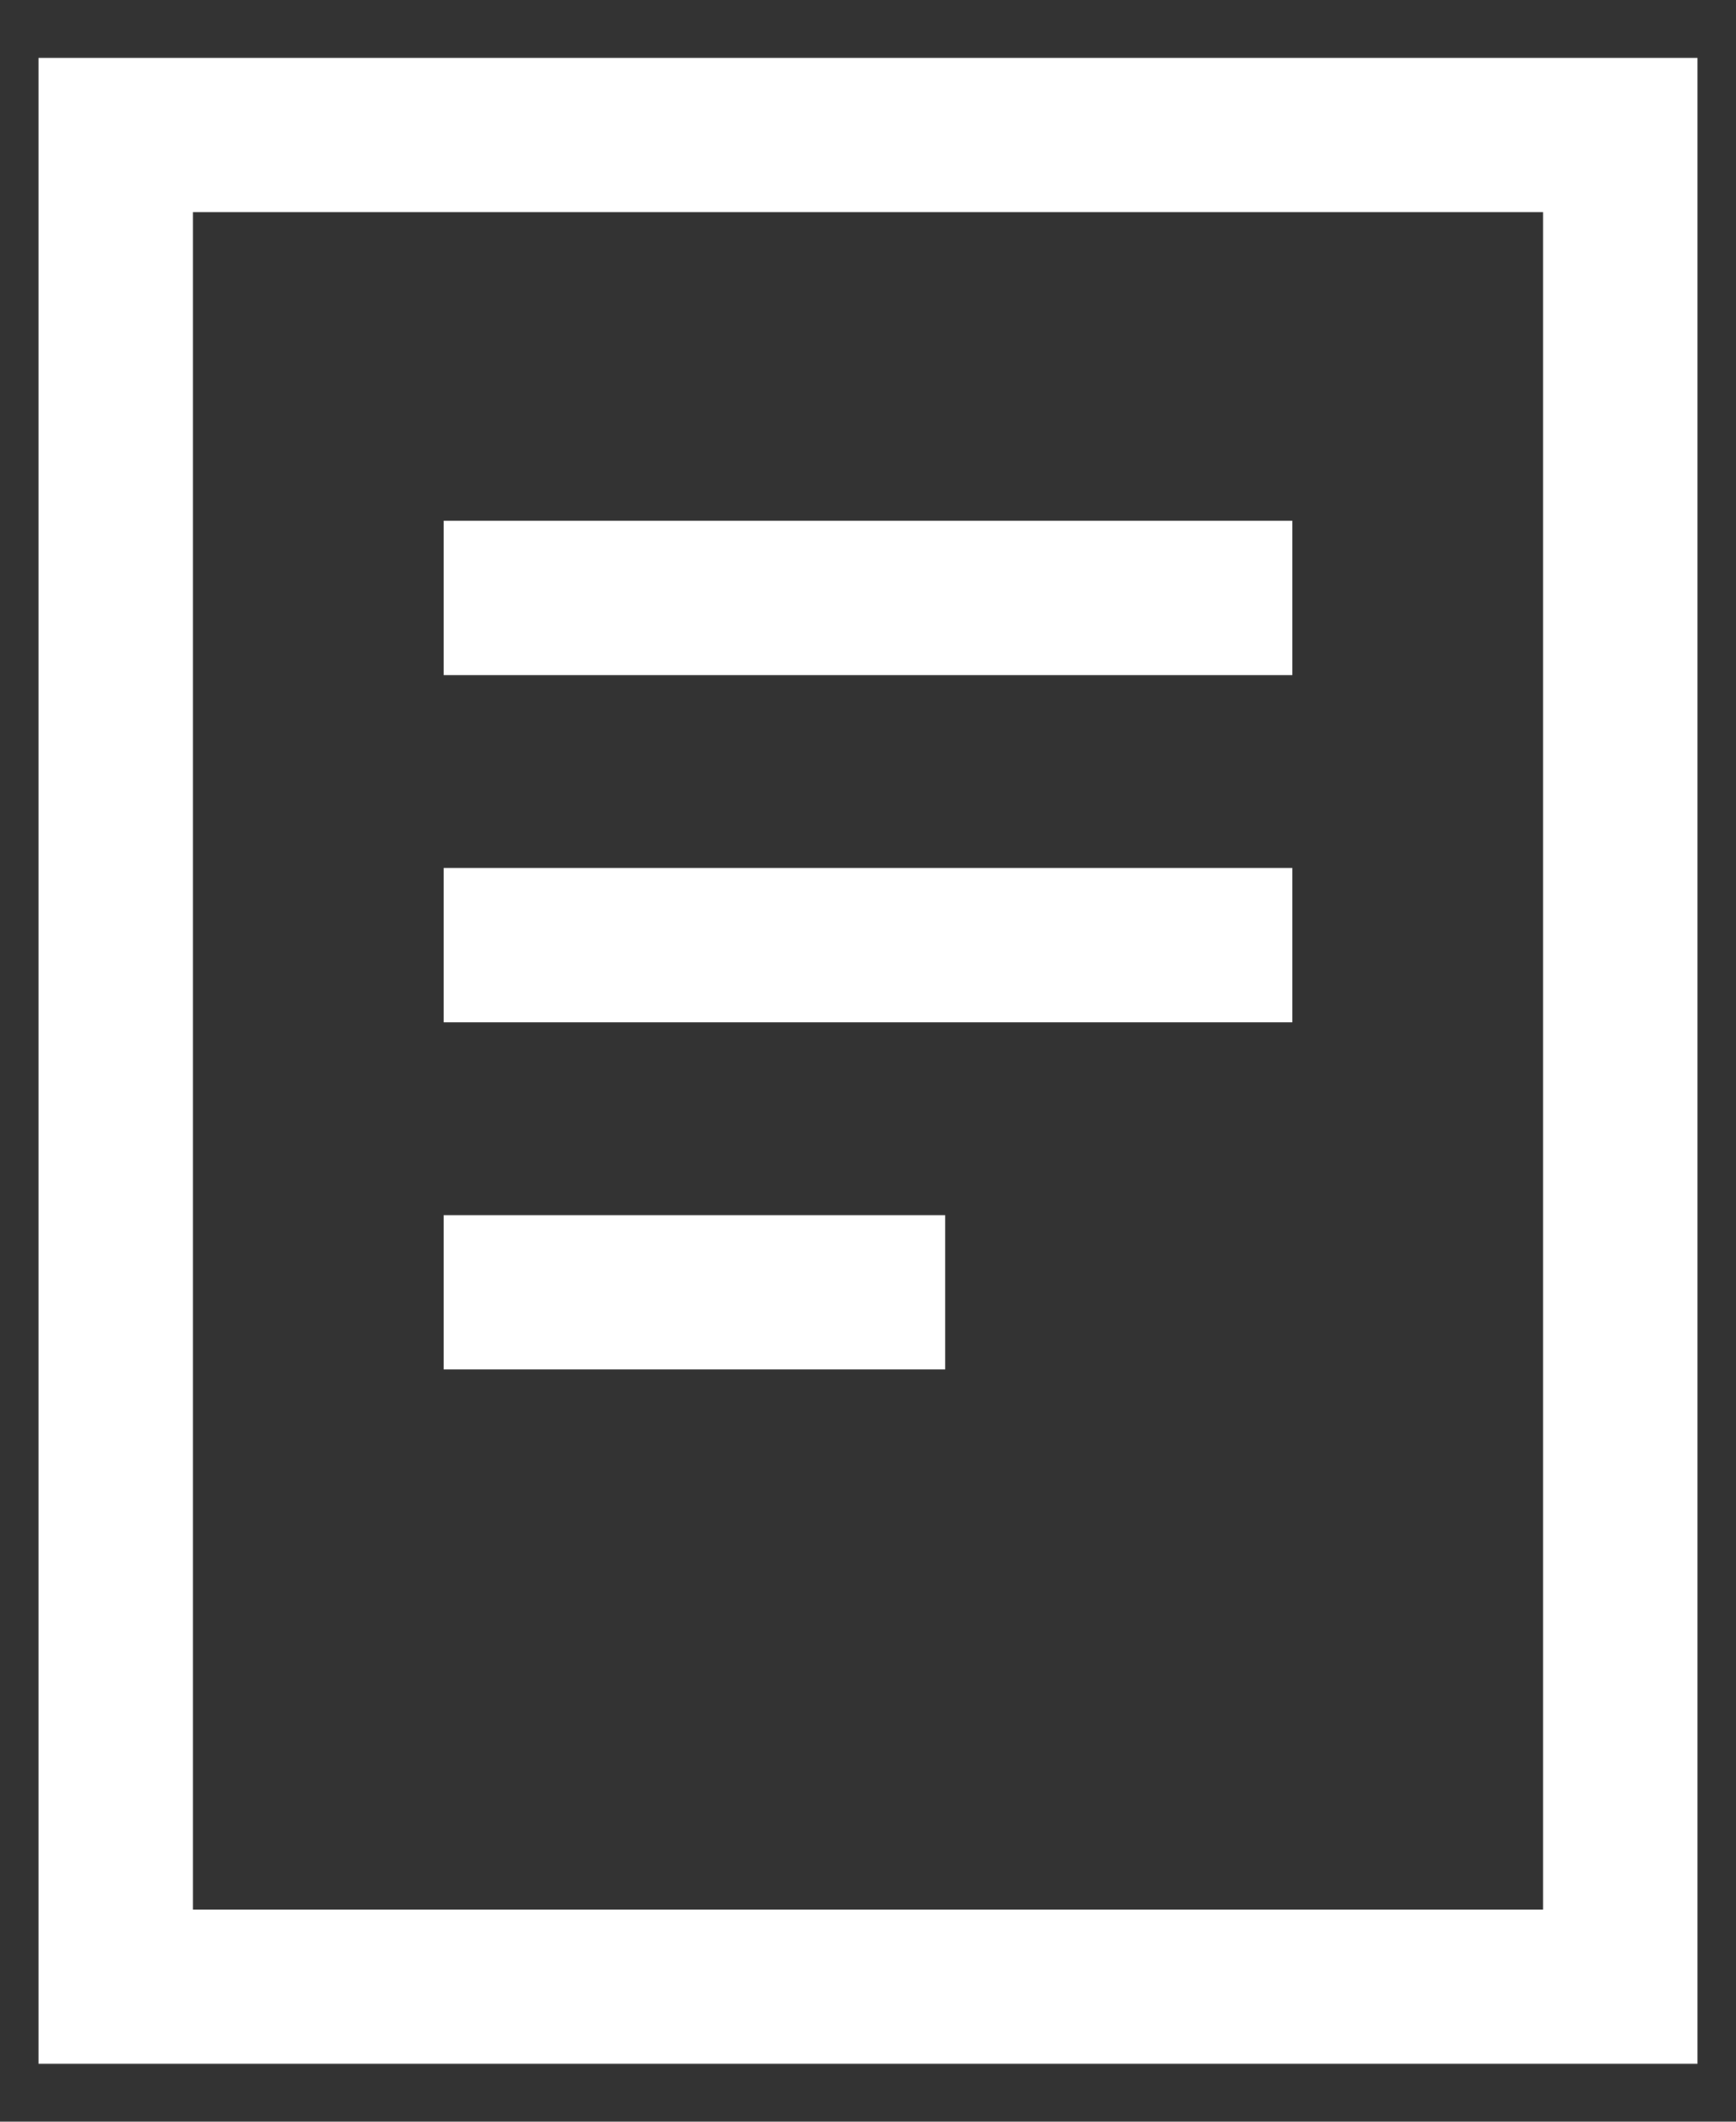<svg width="18" height="22" viewBox="0 0 18 22" fill="none" xmlns="http://www.w3.org/2000/svg">
<rect x="0" y="0" width="18" height="22" fill="#333333" stroke="none"/>
<path d="M5.4 6.2H12.6M5.4 9.8H12.6M5.4 13.4H9M3.6 1.4H14.4H16.8V3.8L16.8 18.2L16.8 20.6H14.4L3.6 20.6L1.2 20.6L1.2 18.2L1.2 3.8L1.2 1.4H3.6Z" stroke="white" stroke-width="1.6" stroke-linecap="square"/>
</svg>
